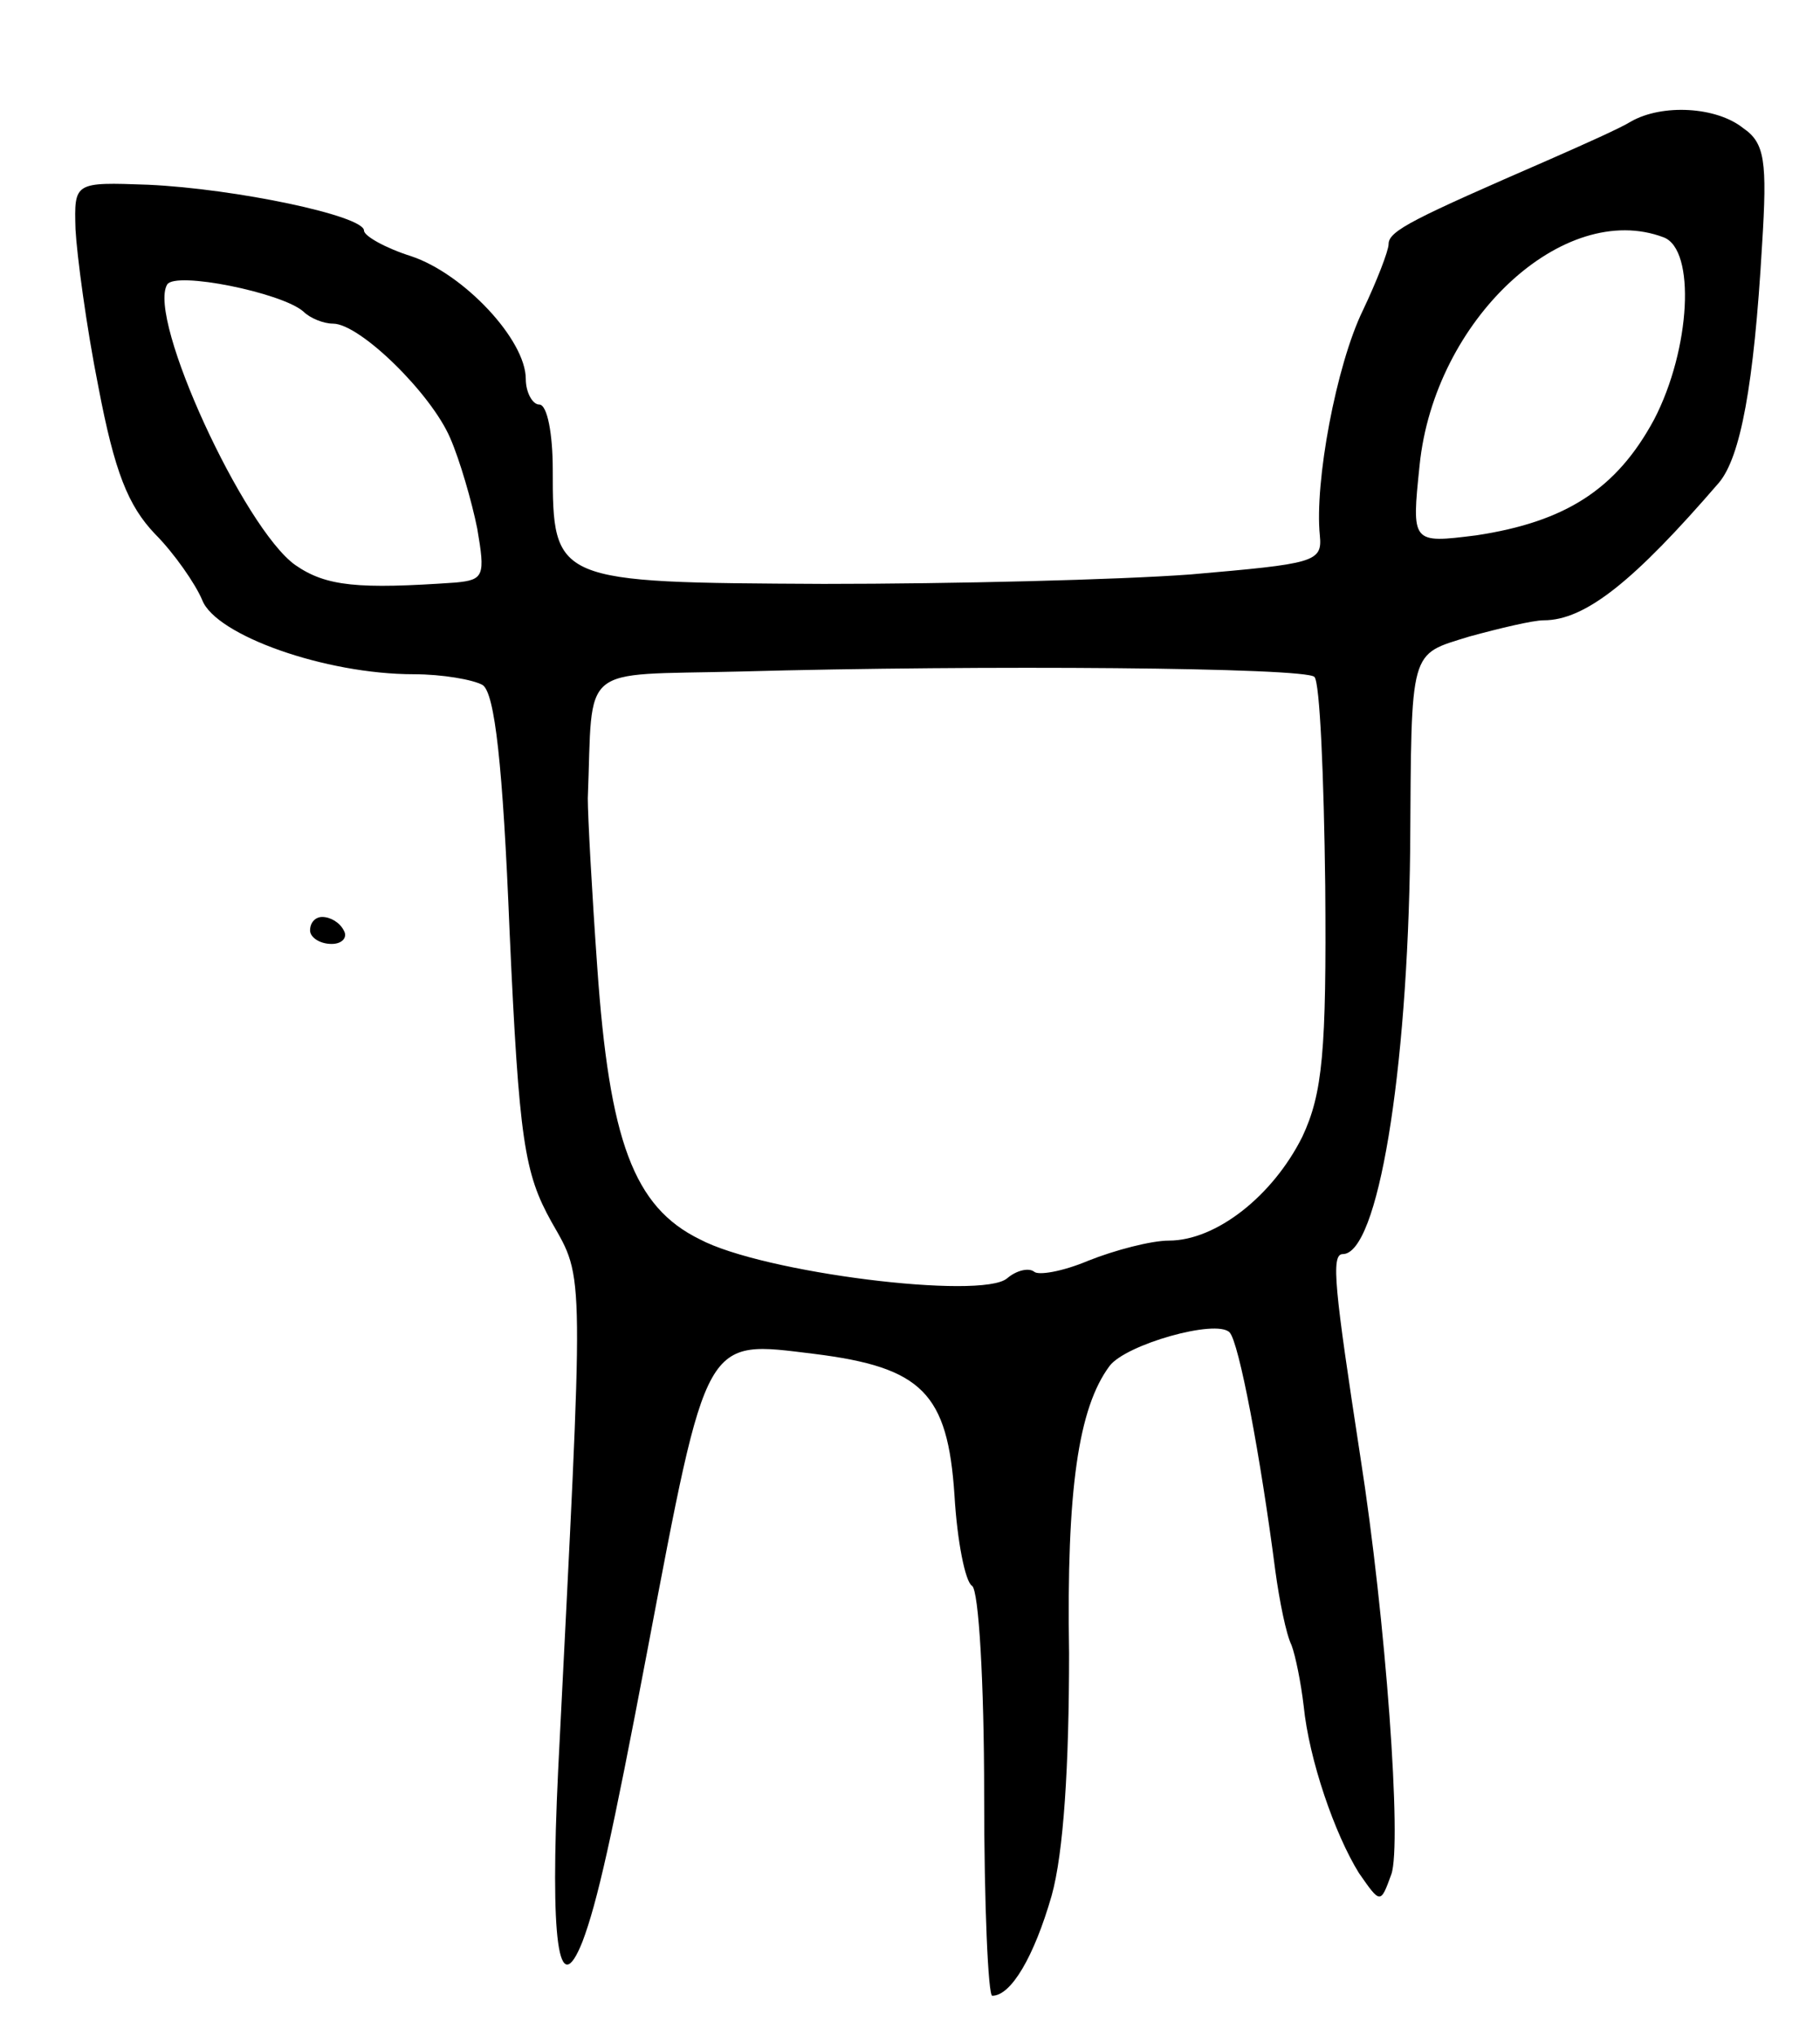 <svg version="1.0" xmlns="http://www.w3.org/2000/svg"
 width="135pt" height="151pt" viewBox="0 0 135 151"
 preserveAspectRatio="xMidYMid meet">
<g transform="translate(0,151) scale(0.1,-0.1)"
fill="#000000" stroke="none">
<path d="M1210 1420 c-8 -5 -35 -17 -60 -28 -101 -44 -120 -53 -120 -63 0 -5
-9 -28 -19 -49 -20 -41 -36 -128 -32 -167 2 -20 -4 -21 -96 -29 -54 -4 -176
-7 -272 -7 -200 1 -201 1 -201 85 0 26 -4 48 -10 48 -5 0 -10 9 -10 19 0 29
-46 78 -85 91 -19 6 -35 15 -35 19 0 11 -95 31 -160 34 -55 2 -55 2 -54 -33 1
-19 8 -72 17 -117 12 -63 22 -88 42 -109 14 -14 30 -37 35 -49 10 -26 91 -55
157 -55 21 0 44 -4 51 -8 9 -6 15 -59 20 -183 7 -155 11 -179 31 -215 25 -44
24 -29 5 -407 -6 -126 0 -172 18 -127 11 29 22 78 48 215 45 237 42 231 124
221 80 -10 99 -29 104 -105 2 -34 8 -64 13 -67 5 -3 9 -72 9 -155 0 -82 3
-149 6 -149 14 0 31 29 44 74 9 32 13 97 13 180 -2 122 7 182 30 213 12 16 79
35 89 25 7 -7 23 -92 34 -177 3 -22 8 -47 12 -55 3 -8 7 -28 9 -45 4 -40 23
-95 41 -124 16 -23 16 -23 24 -1 8 22 -4 189 -23 310 -19 124 -22 150 -13 150
26 0 48 133 50 300 1 151 -1 144 44 158 22 6 47 12 55 12 31 0 67 29 130 102
16 19 26 72 32 176 4 63 2 76 -14 87 -20 16 -60 18 -83 5z m24 -86 c24 -9 20
-83 -7 -135 -28 -52 -66 -76 -132 -86 -48 -6 -48 -6 -42 52 11 108 107 197
181 169z m-1009 -55 c5 -5 15 -9 22 -9 20 0 73 -52 87 -85 7 -16 16 -47 20
-67 6 -35 5 -38 -16 -40 -72 -5 -96 -3 -119 13 -38 27 -110 183 -95 208 6 10
85 -6 101 -20z m750 -271 c4 -4 7 -73 8 -155 1 -123 -2 -154 -17 -186 -22 -44
-64 -77 -99 -77 -13 0 -40 -7 -60 -15 -19 -8 -37 -11 -40 -8 -4 3 -13 1 -20
-5 -19 -16 -181 4 -228 29 -49 24 -67 73 -76 202 -4 56 -7 112 -7 125 4 101
-8 91 112 94 182 5 421 3 427 -4z"/>
<path d="M230 820 c0 -5 7 -10 16 -10 8 0 12 5 9 10 -3 6 -10 10 -16 10 -5 0
-9 -4 -9 -10z"/>
</g>
</svg>
